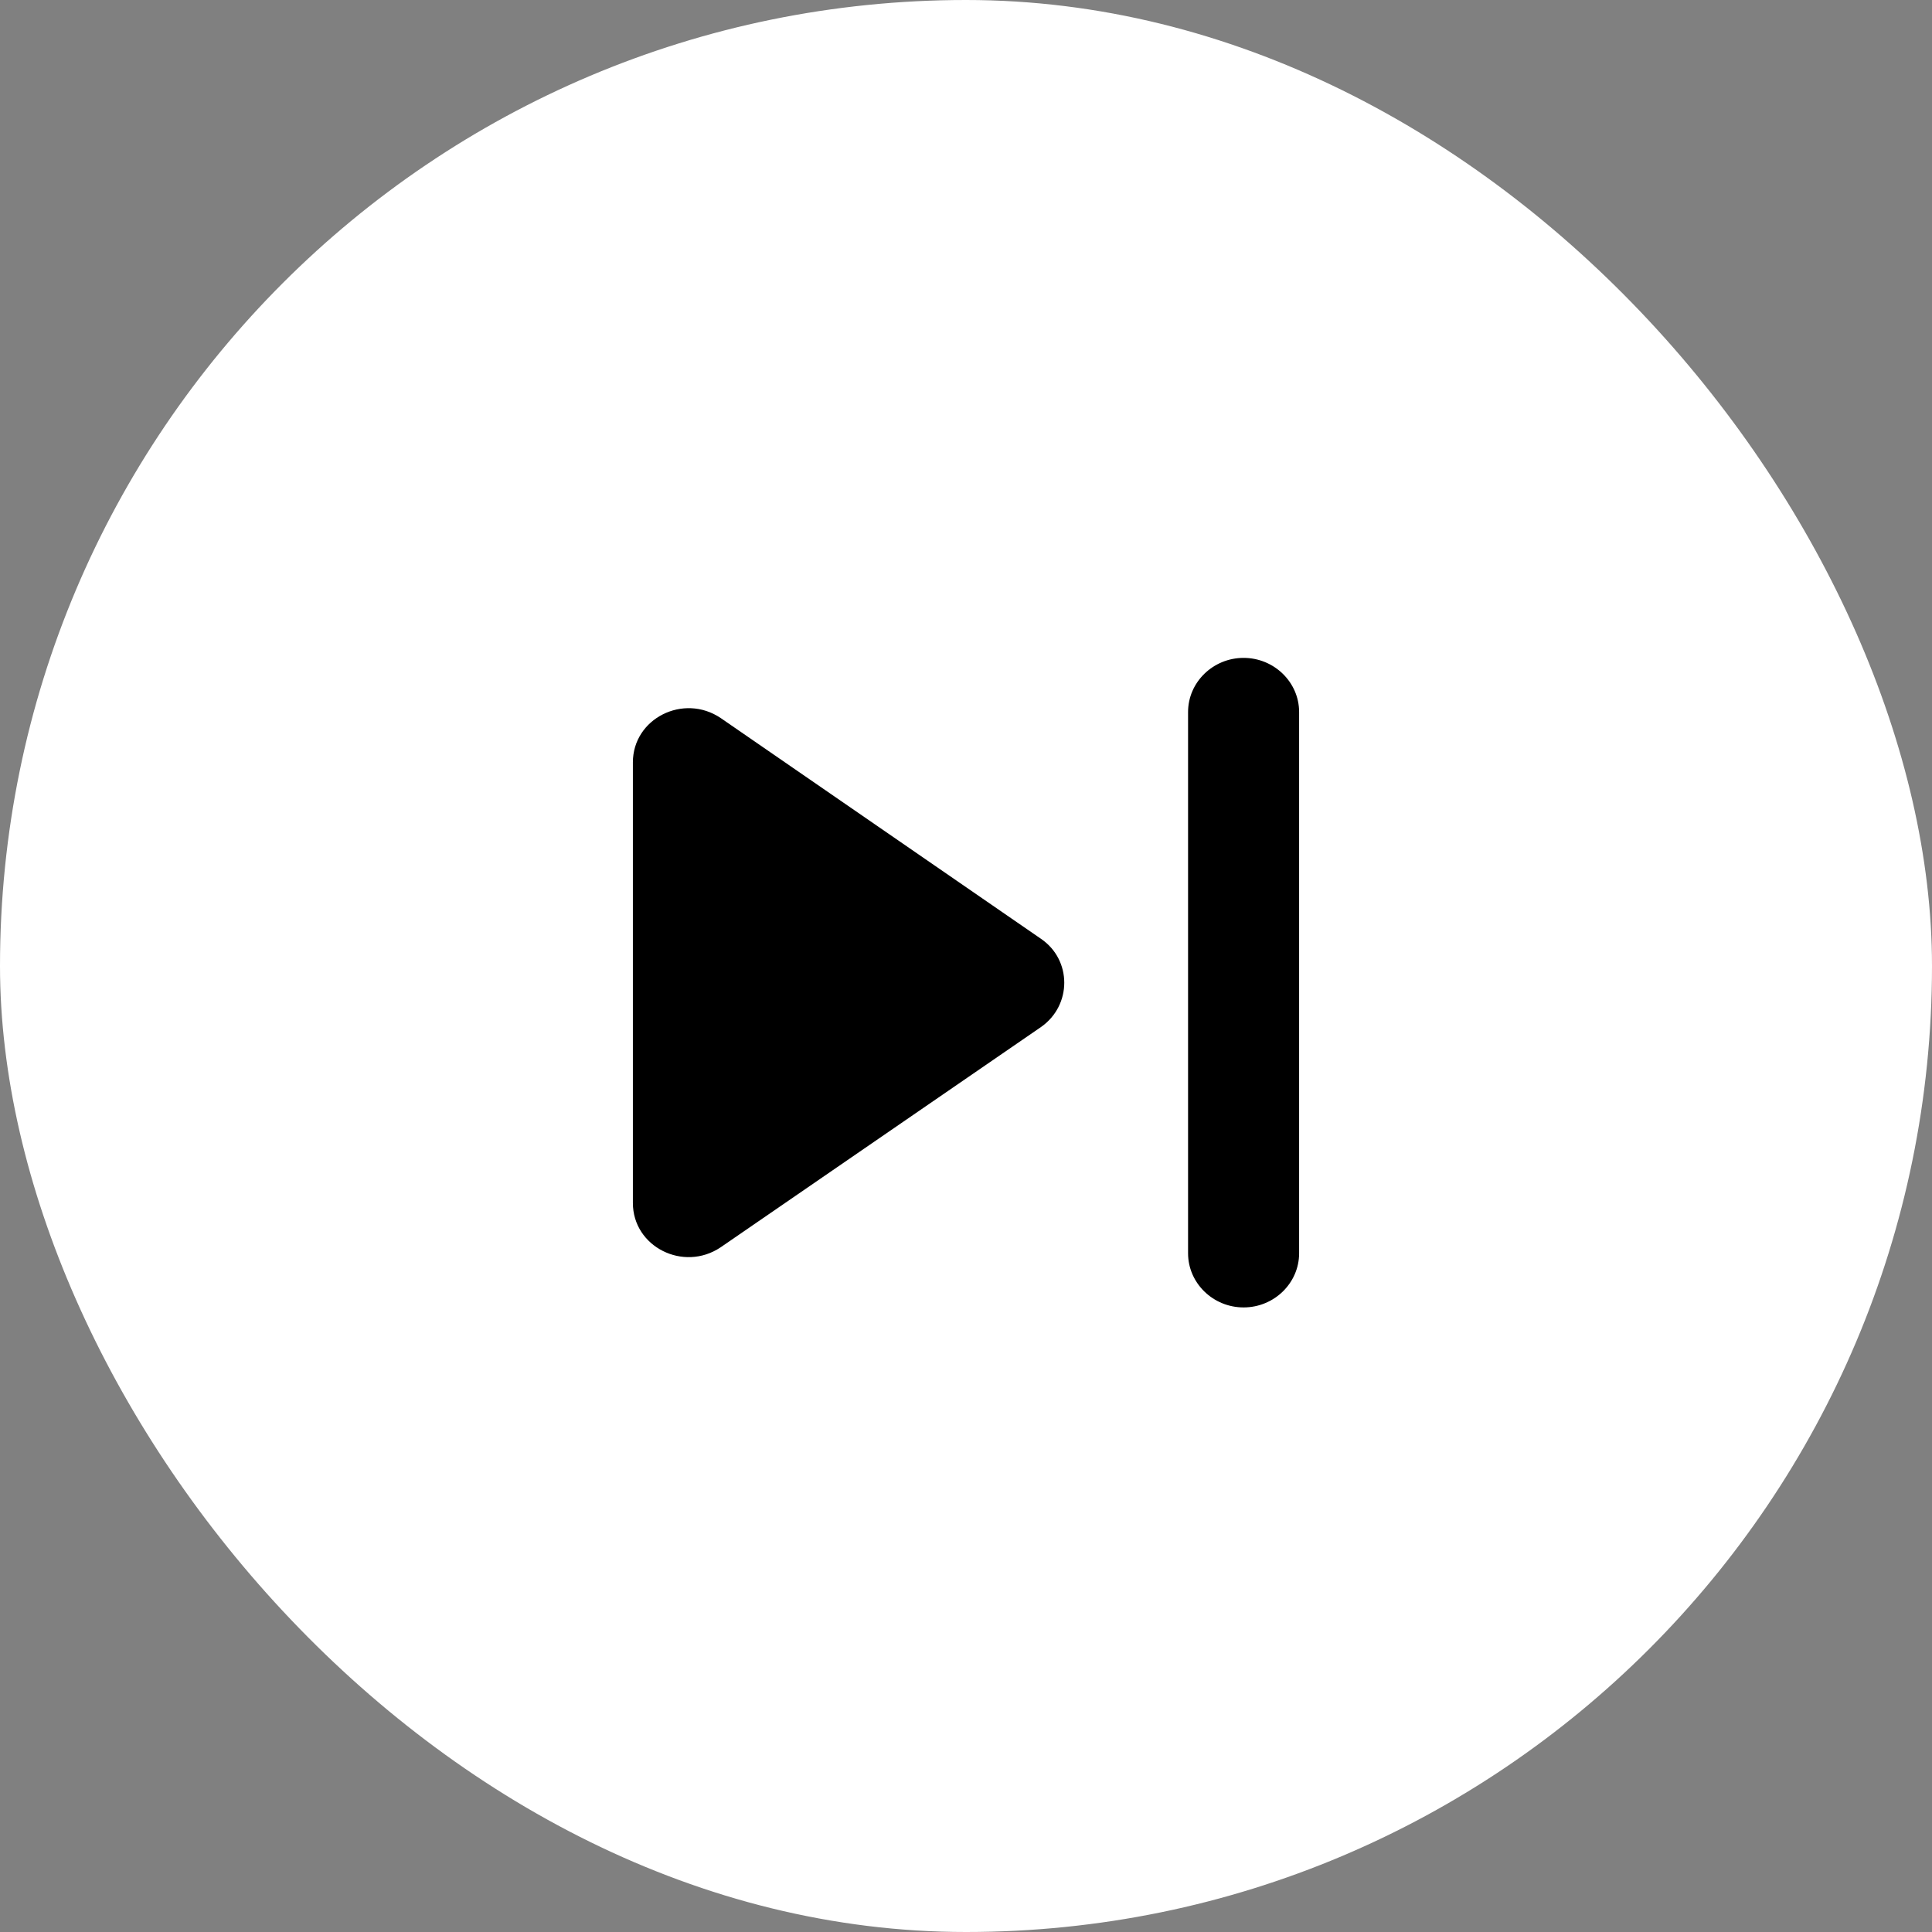 <svg width="50" height="50" viewBox="0 0 50 50" fill="none" xmlns="http://www.w3.org/2000/svg">
<rect x="0" y="0" width="50" height="50" fill="#808080" stroke="none"/>
<rect width="50" height="50" rx="25" fill="white"/>
<path d="M18.649 32.281L26.94 26.58C27.744 26.019 27.744 24.843 26.94 24.296L18.649 18.581C17.687 17.936 16.379 18.595 16.379 19.73V31.133C16.379 32.267 17.687 32.926 18.649 32.281ZM30.747 18.427V32.435C30.747 33.206 31.394 33.836 32.184 33.836C32.974 33.836 33.621 33.206 33.621 32.435V18.427C33.621 17.656 32.974 17.026 32.184 17.026C31.394 17.026 30.747 17.656 30.747 18.427Z" fill="black"/>
</svg>
